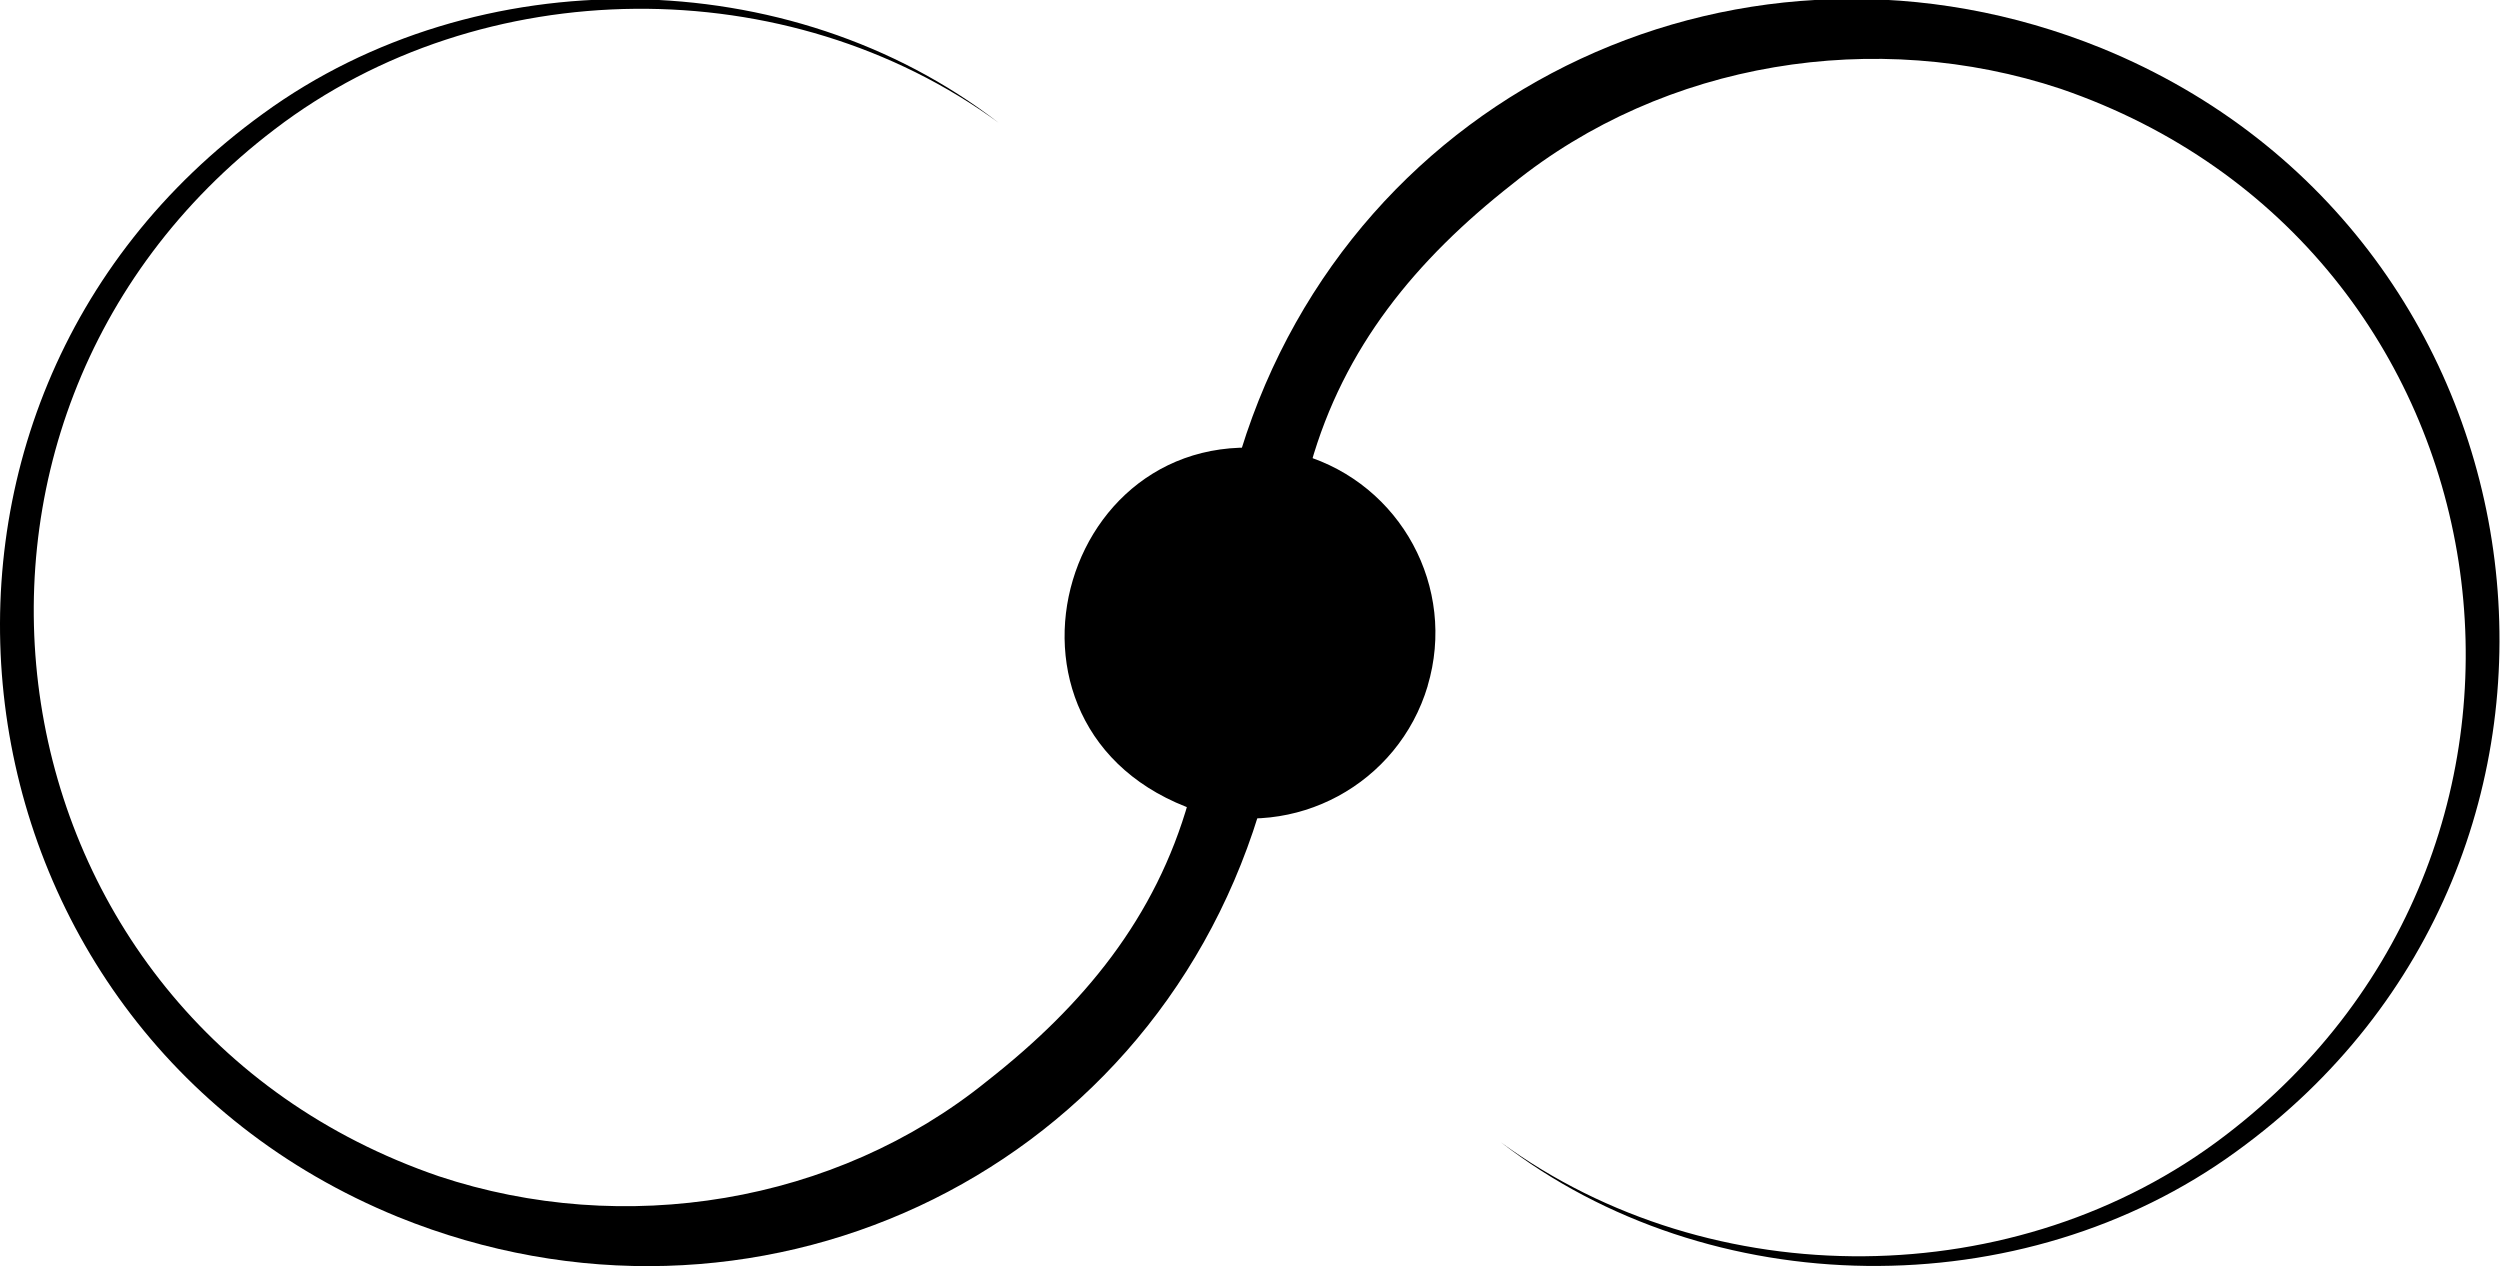 <?xml version="1.0" encoding="utf-8"?>
<svg data-name="logo" viewBox="0 0 323.23 163.7" preserveAspectRatio="xMidYMid slice"
     xmlns="http://www.w3.org/2000/svg">

    <path class="cls-3"
          d="M 160.451 58.249 C 175.019 11.137 225.896 -12.346 271.712 6.226 C 331.514 30.656 341.629 110.922 289.136 148.88 C 261.487 169.019 221.06 168.586 194.044 147.684 C 221.281 167.633 260.874 167.32 287.648 146.85 C 337.315 109.053 325.663 31.802 266.424 11.481 C 242.555 3.542 215.188 7.893 195.553 23.781 C 183.025 33.601 173.739 44.929 169.466 60.053 L 160.451 58.249 Z"
          style=""/>
    <path class="cls-1"
          d="M 184.591 88.68 C 180.801 101.38 167.441 108.61 154.731 104.82 C 124.581 94.51 137.581 50.94 168.441 58.82 C 181.141 62.61 188.371 75.97 184.581 88.68 L 184.591 88.68 Z"/>
    <path class="cls-2"
          d="M 179.87 87.276 C 176.86 97.366 166.24 103.116 156.14 100.106 C 132.18 91.916 142.51 57.286 167.04 63.546 C 177.13 66.556 182.88 77.176 179.87 87.276 Z"/>
    <path class="cls-3"
          d="M 0 58.271 C 14.568 11.159 65.445 -12.324 111.261 6.248 C 171.063 30.678 181.178 110.944 128.685 148.902 C 101.036 169.041 60.609 168.608 33.593 147.706 C 60.83 167.655 100.423 167.342 127.197 146.872 C 176.864 109.075 165.212 31.824 105.973 11.503 C 82.104 3.564 54.737 7.915 35.102 23.803 C 22.574 33.623 13.288 44.951 9.015 60.075 L 0 58.271 Z"
          style="transform-origin: 81.357px 81.792px;" transform="matrix(-1, 0, 0, -1, -0, -0)"/>
</svg>